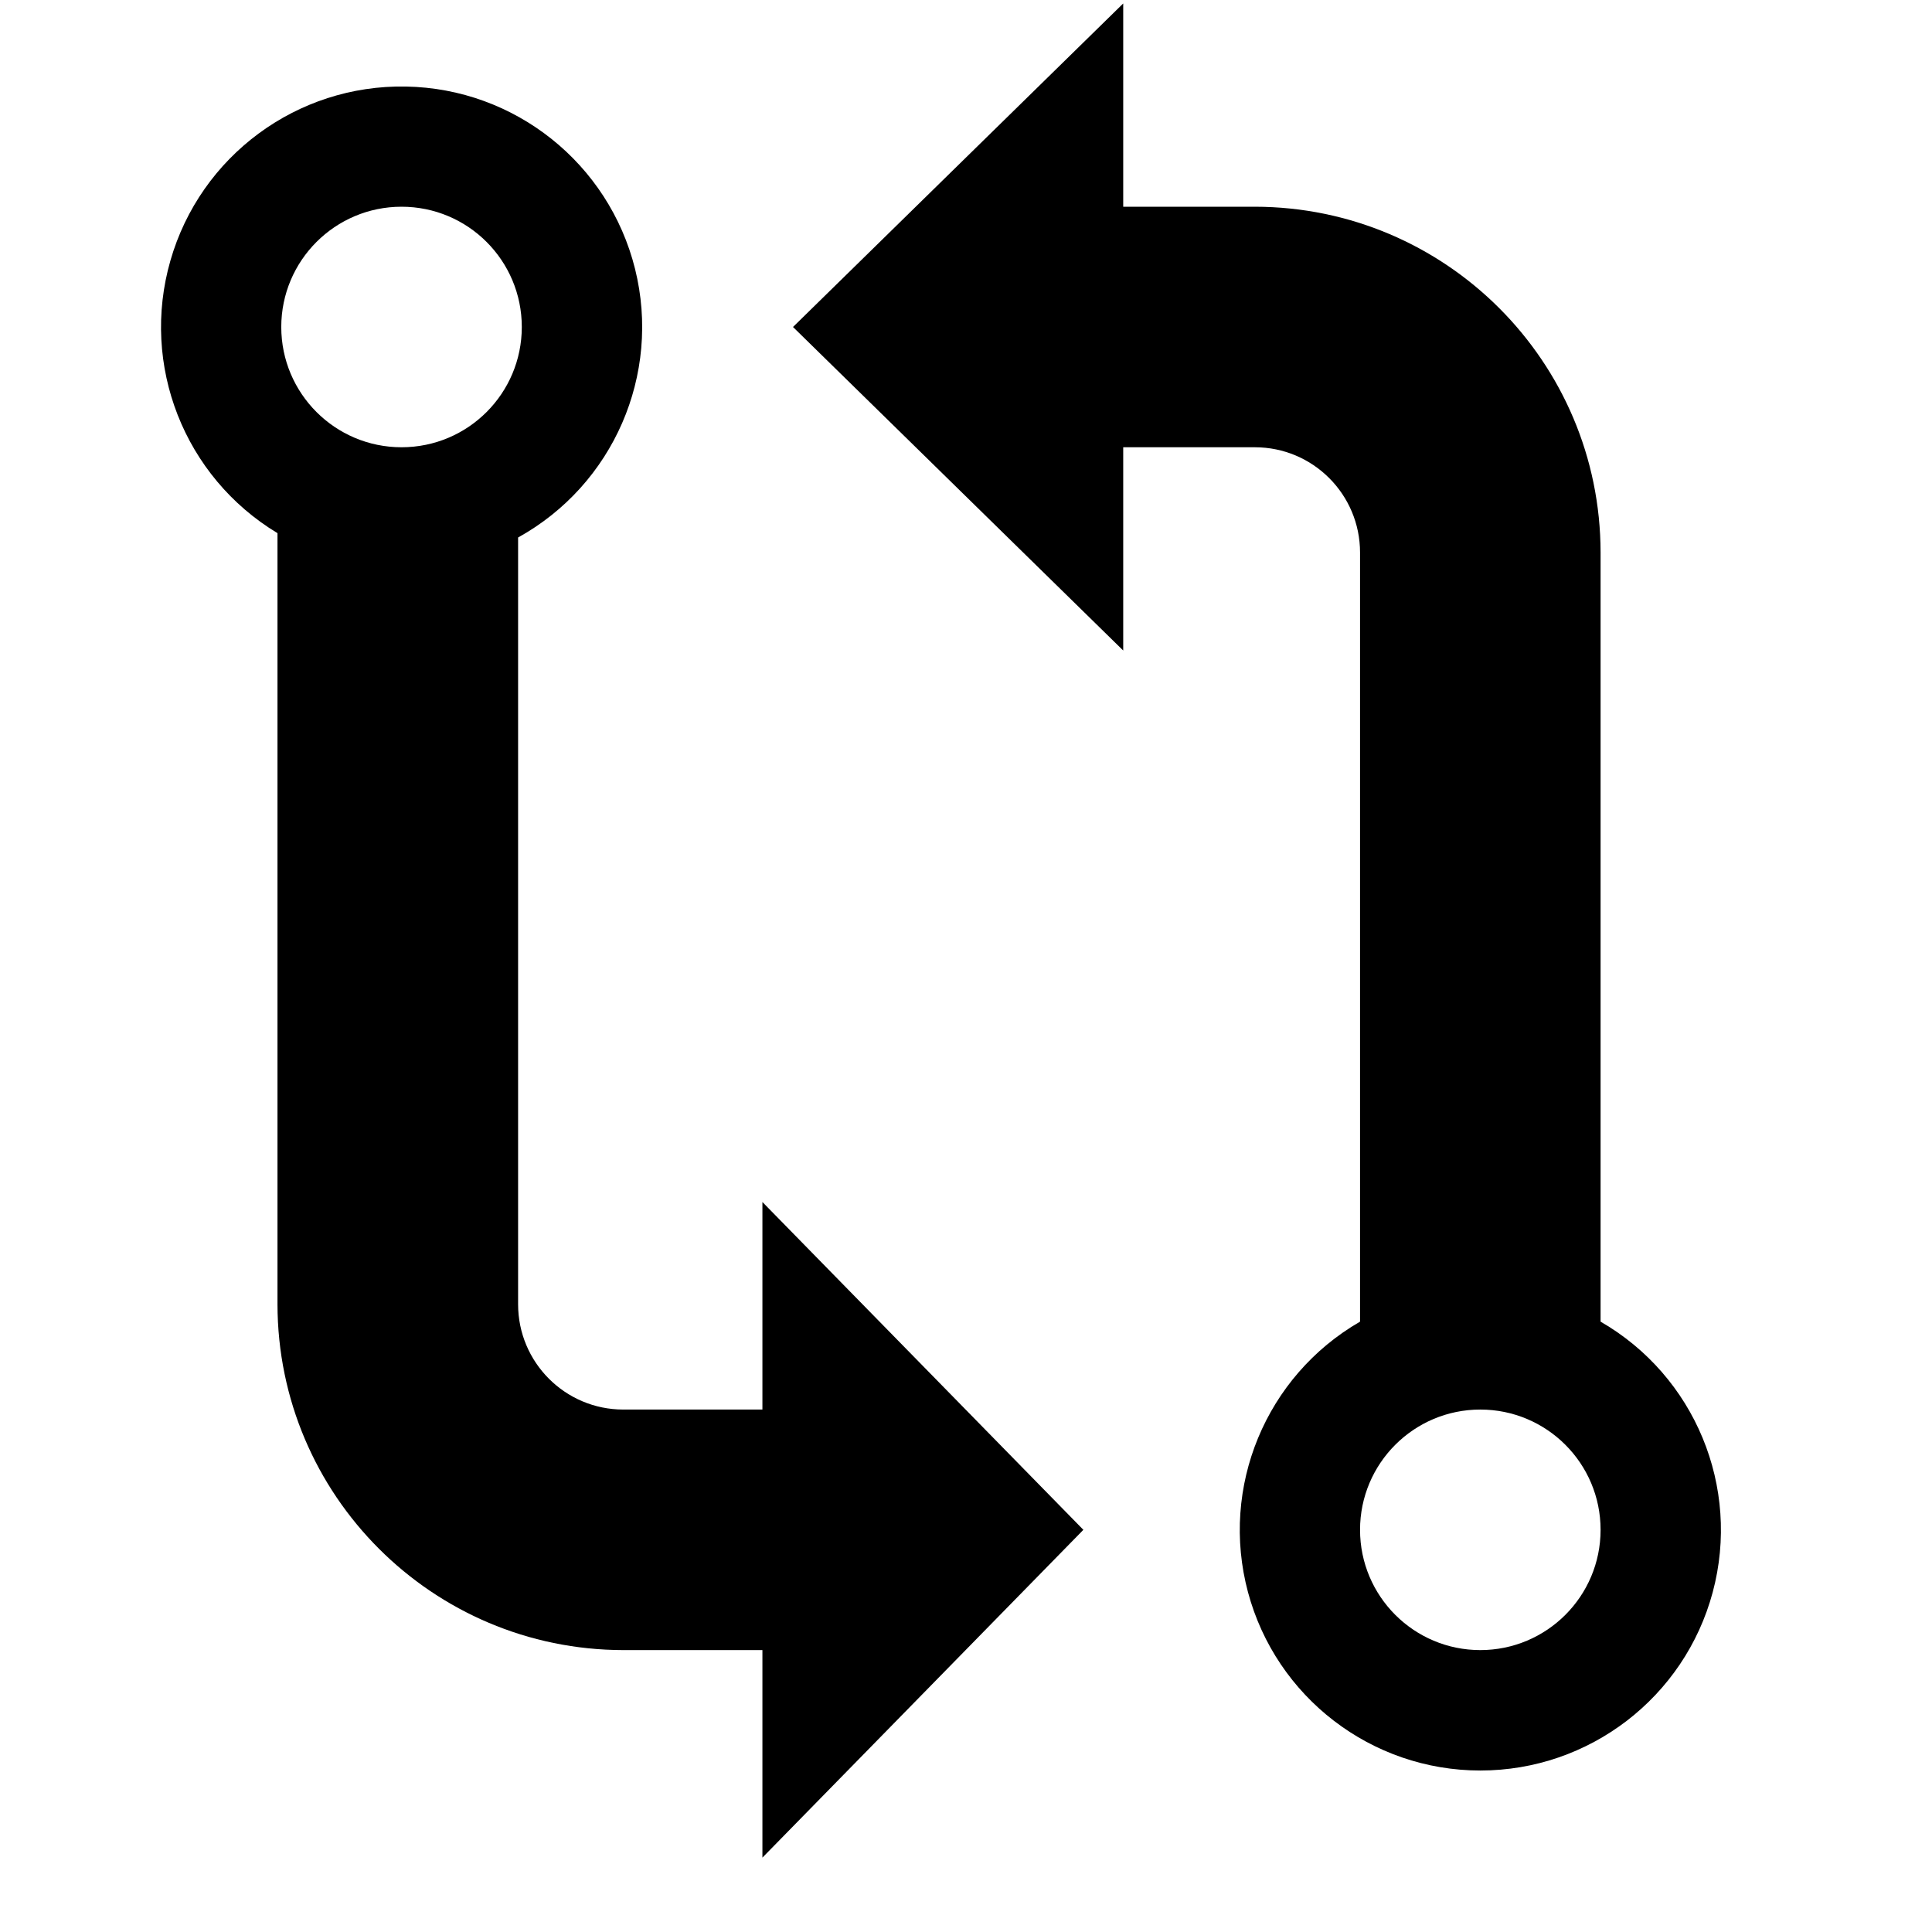 <?xml version="1.0" encoding="UTF-8"?>
<svg width="24px" height="24px" viewBox="0 0 24 24" version="1.1" xmlns="http://www.w3.org/2000/svg" xmlns:xlink="http://www.w3.org/1999/xlink">
    <title>99. Icons/Sharp/git-compare</title>
    <defs>
        <filter id="filter-1">
            <feColorMatrix in="SourceGraphic" type="matrix" values="0 0 0 0 1 0 0 0 0 0.388 0 0 0 0 0 0 0 0 1 0"></feColorMatrix>
        </filter>
    </defs>
    <g id="99.-Icons/Sharp/git-compare" stroke="none" stroke-width="1" fill="none" fill-rule="evenodd">
        <g filter="url(#filter-1)" id="git-compare-sharp">
            <g transform="translate(2, 0)">
                <path d="M7.471,17.51 L5.743,17.51 C5.021,17.51 4.436,16.924 4.436,16.202 L4.436,6.677 C5.619,6.022 6.215,4.654 5.889,3.341 C5.562,2.029 4.395,1.099 3.043,1.075 C1.69,1.05 0.49,1.937 0.117,3.237 C-0.257,4.537 0.289,5.925 1.447,6.623 L1.447,16.202 C1.45,18.574 3.372,20.495 5.743,20.498 L7.471,20.498 L7.471,23.076 L11.458,19.004 L7.471,14.932 L7.471,17.51 Z M2.988,2.568 C3.814,2.568 4.482,3.237 4.482,4.062 C4.482,4.887 3.814,5.556 2.988,5.556 C2.163,5.556 1.494,4.887 1.494,4.062 C1.494,3.237 2.163,2.568 2.988,2.568 Z" id="Shape" fill="#000000" fill-rule="nonzero"></path>
                <path d="M17.883,16.418 L17.883,6.864 C17.881,4.492 15.959,2.571 13.588,2.568 L11.953,2.568 L11.953,0.043 L7.851,4.062 L11.953,8.081 L11.953,5.556 L13.588,5.556 C14.31,5.556 14.895,6.142 14.895,6.864 L14.895,16.418 C13.724,17.094 13.153,18.473 13.503,19.779 C13.853,21.085 15.037,21.994 16.389,21.994 C17.742,21.994 18.926,21.085 19.276,19.779 C19.626,18.473 19.055,17.094 17.883,16.418 L17.883,16.418 Z M16.389,20.498 C15.564,20.498 14.895,19.829 14.895,19.004 C14.895,18.179 15.564,17.51 16.389,17.51 C17.214,17.51 17.883,18.179 17.883,19.004 C17.883,19.829 17.214,20.498 16.389,20.498 Z" id="Shape" fill="#000000" fill-rule="nonzero"></path>
            </g>
        </g>
    </g>
</svg>